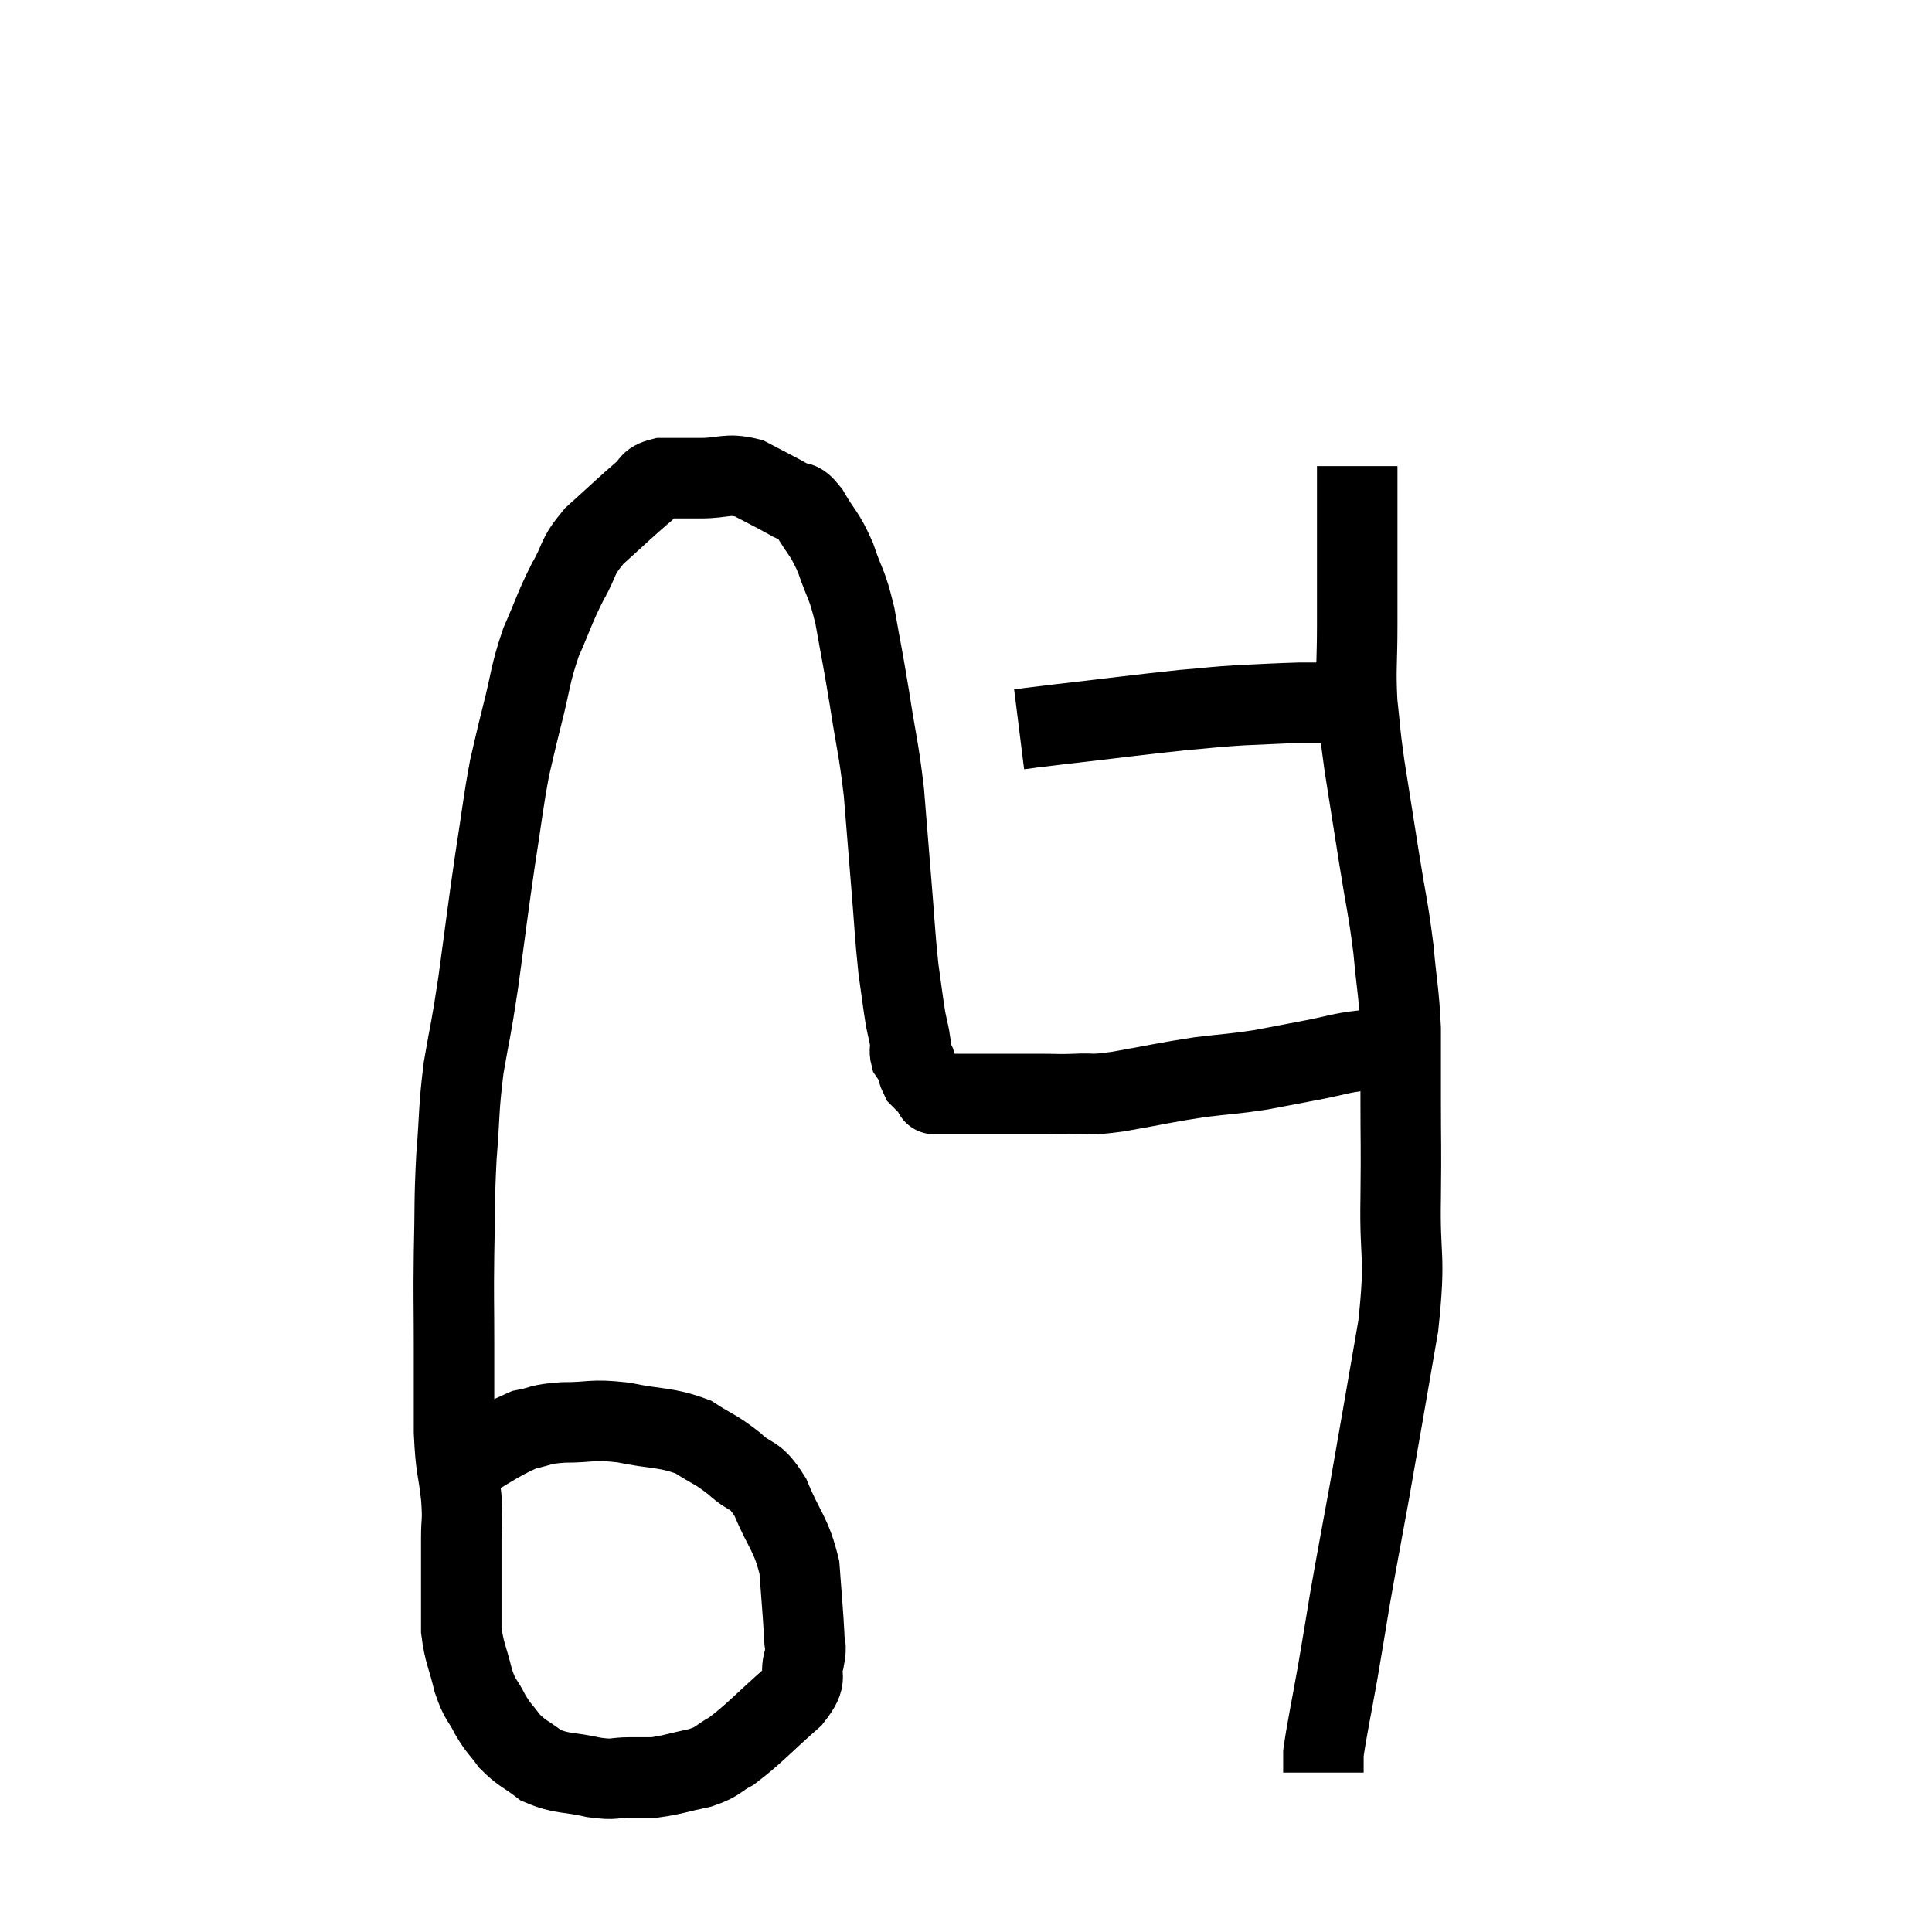 <svg width="48" height="48" viewBox="0 0 48 48" xmlns="http://www.w3.org/2000/svg"><path d="M 11.1 36.6 C 12.06 36.06, 12.3 35.835, 13.02 35.52 C 13.5 35.43, 13.365 35.385, 13.98 35.34 C 14.73 35.34, 14.67 35.25, 15.48 35.34 C 16.35 35.52, 16.53 35.445, 17.22 35.7 C 17.73 36.03, 17.76 35.985, 18.24 36.36 C 18.69 36.78, 18.735 36.555, 19.14 37.2 C 19.5 38.07, 19.65 38.085, 19.86 38.94 C 19.92 39.78, 19.95 40.05, 19.98 40.62 C 19.98 40.92, 20.055 40.83, 19.98 41.22 C 19.83 41.7, 20.13 41.61, 19.68 42.18 C 18.93 42.84, 18.75 43.065, 18.18 43.5 C 17.79 43.71, 17.88 43.755, 17.4 43.92 C 16.83 44.04, 16.695 44.1, 16.26 44.16 C 15.96 44.16, 16.035 44.16, 15.66 44.16 C 15.21 44.16, 15.315 44.235, 14.76 44.16 C 14.1 44.01, 13.965 44.085, 13.44 43.86 C 13.05 43.56, 12.975 43.575, 12.66 43.26 C 12.42 42.93, 12.405 42.975, 12.18 42.6 C 11.97 42.18, 11.94 42.285, 11.76 41.76 C 11.61 41.13, 11.535 41.085, 11.46 40.5 C 11.46 39.96, 11.46 39.99, 11.46 39.42 C 11.46 38.82, 11.46 38.775, 11.46 38.22 C 11.46 37.71, 11.505 37.86, 11.46 37.2 C 11.37 36.39, 11.325 36.525, 11.28 35.58 C 11.28 34.5, 11.28 34.53, 11.28 33.42 C 11.28 32.28, 11.265 32.31, 11.28 31.14 C 11.31 29.94, 11.28 29.895, 11.34 28.74 C 11.43 27.63, 11.385 27.6, 11.52 26.52 C 11.7 25.47, 11.685 25.71, 11.88 24.42 C 12.09 22.89, 12.105 22.695, 12.3 21.36 C 12.48 20.22, 12.495 19.965, 12.66 19.08 C 12.81 18.45, 12.765 18.6, 12.96 17.82 C 13.2 16.89, 13.155 16.8, 13.44 15.96 C 13.77 15.21, 13.77 15.12, 14.1 14.46 C 14.43 13.89, 14.295 13.875, 14.76 13.32 C 15.36 12.78, 15.54 12.6, 15.96 12.24 C 16.2 12.06, 16.08 11.97, 16.44 11.88 C 16.92 11.88, 16.86 11.88, 17.4 11.88 C 18 11.88, 18.045 11.745, 18.6 11.88 C 19.11 12.15, 19.245 12.21, 19.62 12.42 C 19.86 12.57, 19.815 12.36, 20.1 12.72 C 20.43 13.29, 20.475 13.215, 20.76 13.86 C 21 14.58, 21.03 14.43, 21.24 15.3 C 21.42 16.32, 21.42 16.245, 21.6 17.34 C 21.78 18.51, 21.825 18.54, 21.96 19.68 C 22.05 20.79, 22.05 20.805, 22.14 21.9 C 22.23 22.98, 22.23 23.205, 22.32 24.06 C 22.41 24.69, 22.425 24.855, 22.5 25.32 C 22.56 25.62, 22.59 25.695, 22.62 25.92 C 22.62 26.07, 22.59 26.1, 22.62 26.22 C 22.68 26.31, 22.68 26.265, 22.74 26.4 C 22.8 26.58, 22.8 26.64, 22.86 26.76 C 22.92 26.82, 22.875 26.775, 22.98 26.88 C 23.13 27.03, 23.205 27.105, 23.28 27.18 C 23.28 27.18, 23.115 27.18, 23.28 27.18 C 23.61 27.18, 23.55 27.18, 23.94 27.18 C 24.39 27.18, 24.495 27.18, 24.84 27.18 C 25.08 27.18, 25.05 27.18, 25.32 27.18 C 25.62 27.18, 25.575 27.18, 25.92 27.18 C 26.31 27.18, 26.235 27.195, 26.7 27.18 C 27.24 27.15, 27 27.225, 27.78 27.12 C 28.8 26.94, 28.935 26.895, 29.82 26.76 C 30.57 26.67, 30.63 26.685, 31.32 26.58 C 31.95 26.46, 31.95 26.46, 32.58 26.34 C 33.21 26.22, 33.3 26.16, 33.84 26.1 C 34.29 26.1, 34.44 26.1, 34.74 26.1 C 34.89 26.1, 34.92 26.1, 35.04 26.1 L 35.22 26.1" fill="none" stroke="black" stroke-width="2"></path><path d="M 25.32 18.12 C 25.8 18.06, 25.26 18.12, 26.28 18 C 27.84 17.82, 28.26 17.76, 29.4 17.64 C 30.12 17.58, 30.12 17.565, 30.84 17.52 C 31.56 17.49, 31.74 17.475, 32.28 17.46 C 32.64 17.46, 32.655 17.46, 33 17.46 C 33.33 17.46, 33.465 17.46, 33.66 17.46 C 33.72 17.46, 33.75 17.46, 33.78 17.46 L 33.78 17.46" fill="none" stroke="black" stroke-width="2"></path><path d="M 33.72 11.58 C 33.72 12.39, 33.72 12.21, 33.72 13.2 C 33.72 14.37, 33.72 14.475, 33.72 15.54 C 33.72 16.5, 33.675 16.59, 33.72 17.46 C 33.81 18.24, 33.765 18.06, 33.9 19.02 C 34.08 20.16, 34.08 20.16, 34.26 21.3 C 34.44 22.44, 34.485 22.515, 34.62 23.58 C 34.71 24.57, 34.755 24.63, 34.8 25.56 C 34.8 26.43, 34.8 26.25, 34.8 27.3 C 34.8 28.53, 34.815 28.35, 34.8 29.76 C 34.77 31.35, 34.935 31.11, 34.74 32.94 C 34.38 35.01, 34.32 35.385, 34.02 37.08 C 33.78 38.4, 33.735 38.61, 33.54 39.72 C 33.39 40.62, 33.405 40.56, 33.24 41.52 C 33.06 42.54, 32.97 42.93, 32.88 43.56 C 32.88 43.8, 32.88 43.92, 32.88 44.04 C 32.88 44.04, 32.88 44.04, 32.88 44.04 L 32.88 44.04" fill="none" stroke="black" stroke-width="2"></path></svg>
